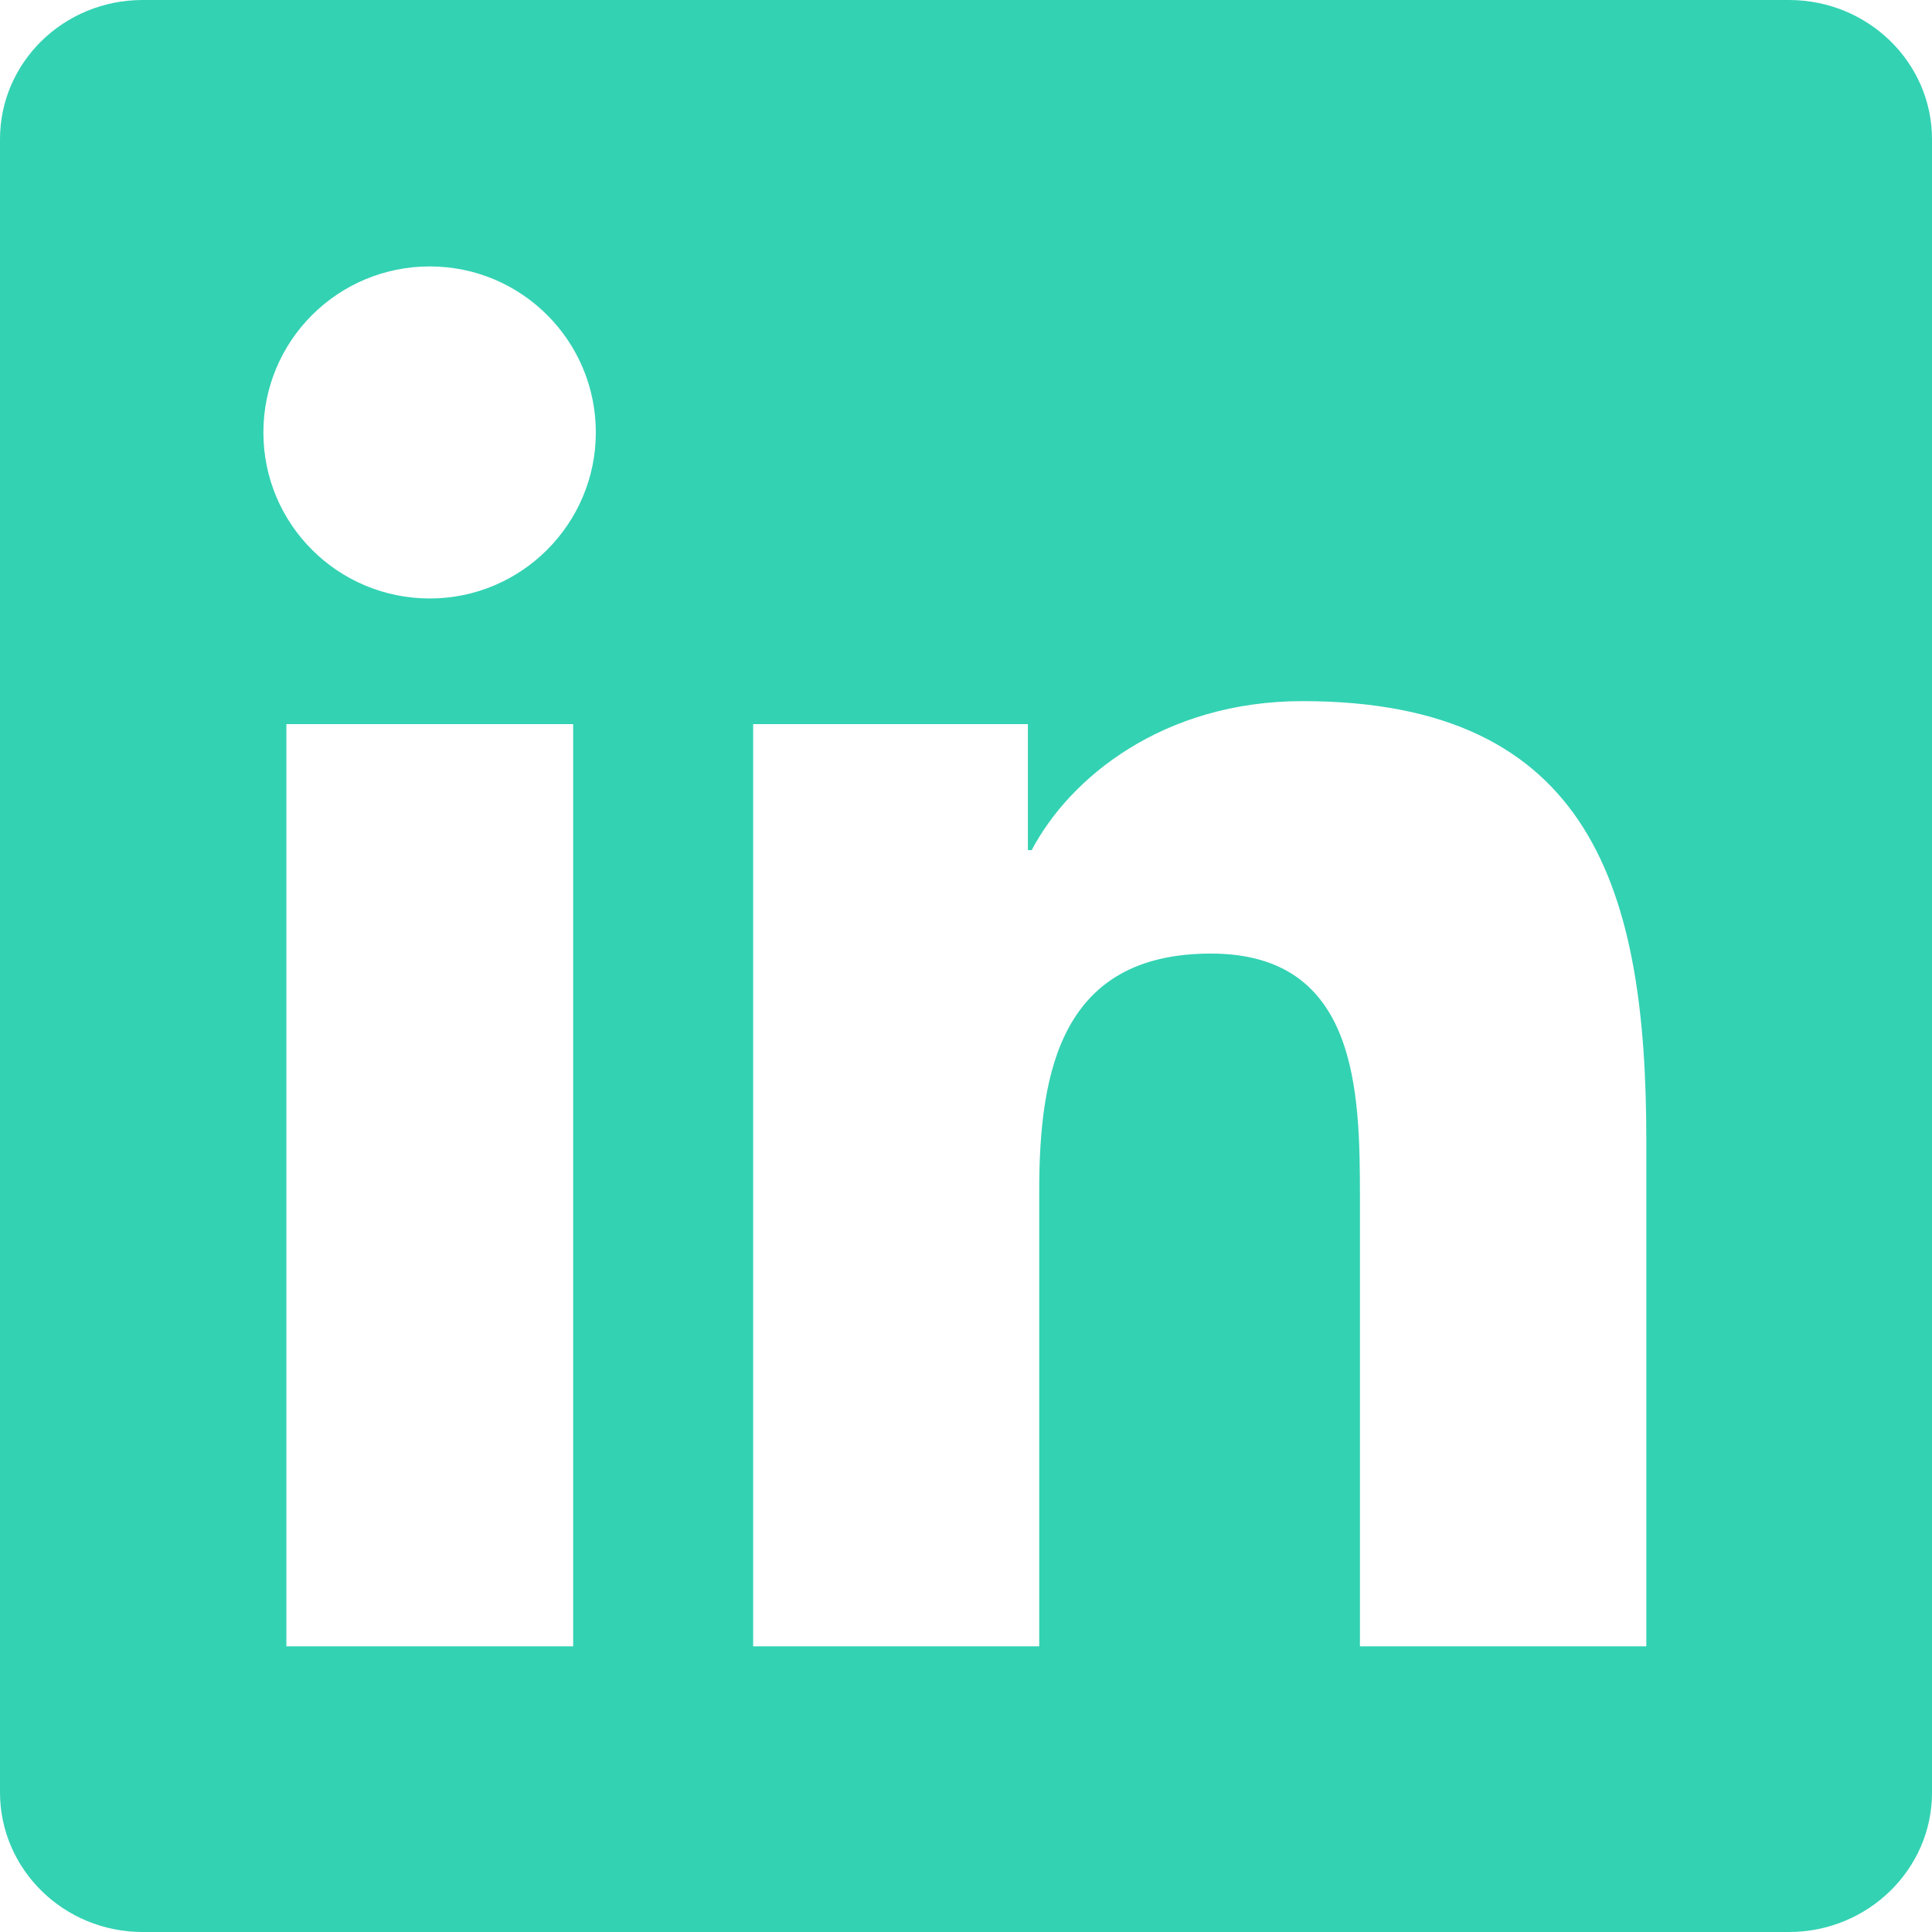 <svg width="30" height="30" viewBox="0 0 30 30" fill="none" xmlns="http://www.w3.org/2000/svg">
<g opacity="0.8" clip-path="url(#clip0_4_262)">
<path d="M27.779 0H2.215C0.99 0 0 0.967 0 2.162V27.832C0 29.027 0.99 30 2.215 30H27.779C29.004 30 30 29.027 30 27.838V2.162C30 0.967 29.004 0 27.779 0ZM8.9 25.564H4.447V11.244H8.9V25.564ZM6.674 9.293C5.244 9.293 4.09 8.139 4.09 6.715C4.09 5.291 5.244 4.137 6.674 4.137C8.098 4.137 9.252 5.291 9.252 6.715C9.252 8.133 8.098 9.293 6.674 9.293ZM25.564 25.564H21.117V18.604C21.117 16.945 21.088 14.807 18.803 14.807C16.488 14.807 16.137 16.617 16.137 18.486V25.564H11.695V11.244H15.961V13.201H16.02C16.611 12.076 18.064 10.887 20.227 10.887C24.732 10.887 25.564 13.852 25.564 17.707V25.564Z" fill="#00C7A0"/>
</g>
<defs>
<clipPath id="clip0_4_262">
<rect width="30" height="30" fill="white"/>
</clipPath>
</defs>
</svg>
